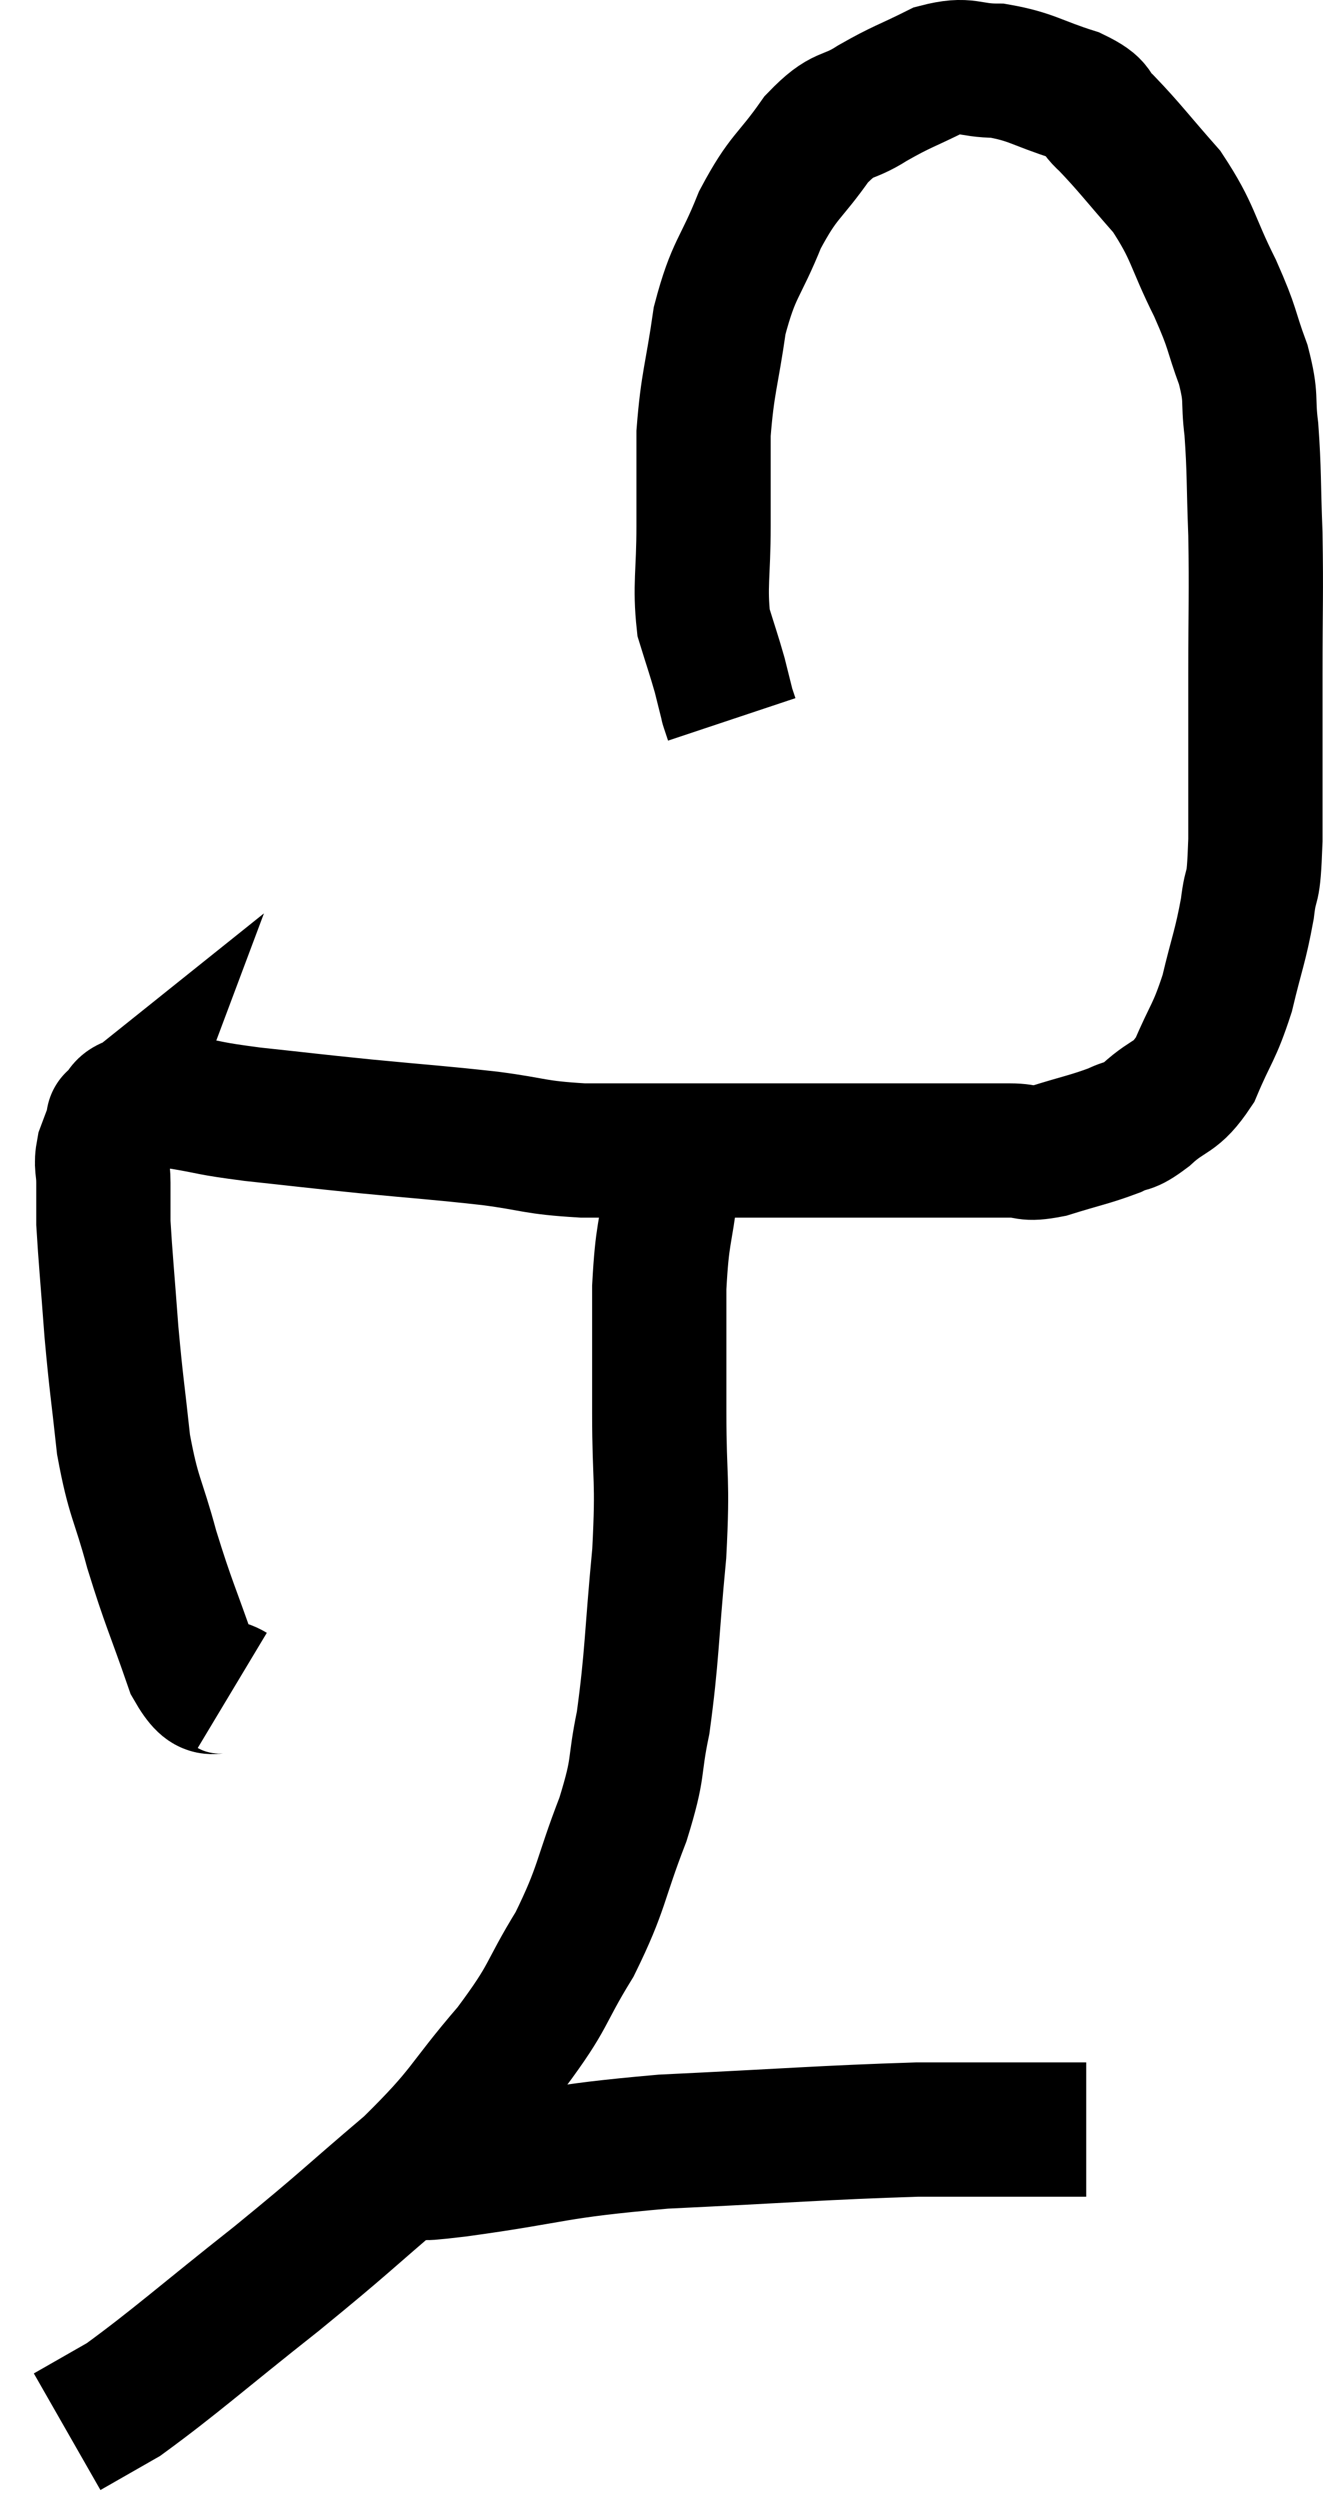 <svg xmlns="http://www.w3.org/2000/svg" viewBox="11.48 7.467 19.707 37.213" width="19.707" height="37.213"><path d="M 14.94 32.64 C 14.64 32.46, 14.64 32.805, 14.34 32.28 C 14.04 31.41, 13.995 31.365, 13.74 30.54 C 13.53 29.76, 13.47 29.79, 13.32 28.98 C 13.23 28.14, 13.215 28.125, 13.14 27.3 C 13.08 26.49, 13.05 26.19, 13.02 25.68 C 13.02 25.47, 13.02 25.41, 13.02 25.26 C 13.02 25.17, 13.02 25.245, 13.02 25.08 C 13.02 24.84, 12.975 24.84, 13.02 24.6 C 13.11 24.36, 13.155 24.24, 13.2 24.12 C 13.2 24.12, 13.125 24.18, 13.2 24.12 C 13.35 24, 13.26 23.94, 13.5 23.88 C 13.83 23.88, 13.725 23.835, 14.16 23.88 C 14.7 23.97, 14.55 23.97, 15.24 24.06 C 16.08 24.15, 16.035 24.15, 16.92 24.24 C 17.85 24.33, 17.97 24.33, 18.78 24.42 C 19.47 24.51, 19.41 24.555, 20.16 24.6 C 20.97 24.6, 20.925 24.6, 21.78 24.6 C 22.68 24.6, 22.86 24.6, 23.58 24.6 C 24.12 24.6, 24.195 24.6, 24.66 24.6 C 25.05 24.6, 24.975 24.6, 25.44 24.6 C 25.98 24.6, 26.1 24.6, 26.52 24.6 C 26.82 24.6, 26.73 24.675, 27.12 24.6 C 27.6 24.45, 27.72 24.435, 28.08 24.3 C 28.32 24.18, 28.26 24.285, 28.56 24.06 C 28.92 23.73, 28.98 23.85, 29.28 23.4 C 29.52 22.83, 29.565 22.86, 29.76 22.26 C 29.91 21.63, 29.955 21.57, 30.06 21 C 30.12 20.49, 30.15 20.85, 30.18 19.98 C 30.18 18.75, 30.18 18.66, 30.18 17.52 C 30.18 16.47, 30.195 16.335, 30.18 15.42 C 30.15 14.64, 30.165 14.49, 30.12 13.86 C 30.06 13.38, 30.135 13.425, 30 12.9 C 29.79 12.33, 29.865 12.405, 29.58 11.76 C 29.22 11.04, 29.265 10.935, 28.86 10.32 C 28.41 9.81, 28.305 9.66, 27.96 9.3 C 27.72 9.09, 27.885 9.075, 27.48 8.88 C 26.91 8.7, 26.85 8.61, 26.34 8.52 C 25.89 8.52, 25.905 8.4, 25.44 8.52 C 24.96 8.76, 24.93 8.745, 24.48 9 C 24.06 9.27, 24.06 9.105, 23.64 9.54 C 23.22 10.14, 23.16 10.065, 22.8 10.74 C 22.5 11.49, 22.41 11.445, 22.2 12.24 C 22.08 13.08, 22.02 13.155, 21.96 13.92 C 21.96 14.61, 21.96 14.595, 21.96 15.3 C 21.96 16.02, 21.9 16.185, 21.96 16.74 C 22.08 17.13, 22.11 17.205, 22.2 17.52 C 22.26 17.76, 22.29 17.88, 22.32 18 C 22.32 18, 22.305 17.955, 22.32 18 L 22.38 18.18" fill="none" stroke="black" stroke-width="2"></path><path d="M 21.48 25.14 C 21.39 25.89, 21.345 25.8, 21.3 26.64 C 21.3 27.57, 21.3 27.51, 21.3 28.5 C 21.3 29.55, 21.36 29.445, 21.3 30.6 C 21.18 31.86, 21.195 32.13, 21.06 33.12 C 20.91 33.84, 21.015 33.735, 20.76 34.56 C 20.4 35.49, 20.46 35.565, 20.04 36.42 C 19.56 37.2, 19.695 37.155, 19.08 37.98 C 18.33 38.85, 18.45 38.865, 17.58 39.72 C 16.59 40.56, 16.665 40.53, 15.6 41.4 C 14.46 42.3, 14.1 42.63, 13.32 43.2 C 12.9 43.44, 12.69 43.56, 12.48 43.68 C 12.48 43.68, 12.48 43.68, 12.48 43.68 L 12.48 43.68" fill="none" stroke="black" stroke-width="2"></path><path d="M 17.82 39.78 C 18.06 39.78, 17.415 39.885, 18.3 39.78 C 19.83 39.57, 19.65 39.51, 21.36 39.36 C 23.25 39.27, 23.73 39.225, 25.14 39.18 C 26.07 39.18, 26.415 39.18, 27 39.18 C 27.24 39.18, 27.36 39.18, 27.48 39.18 C 27.48 39.18, 27.435 39.18, 27.48 39.18 L 27.66 39.18" fill="none" stroke="black" stroke-width="2"></path></svg>